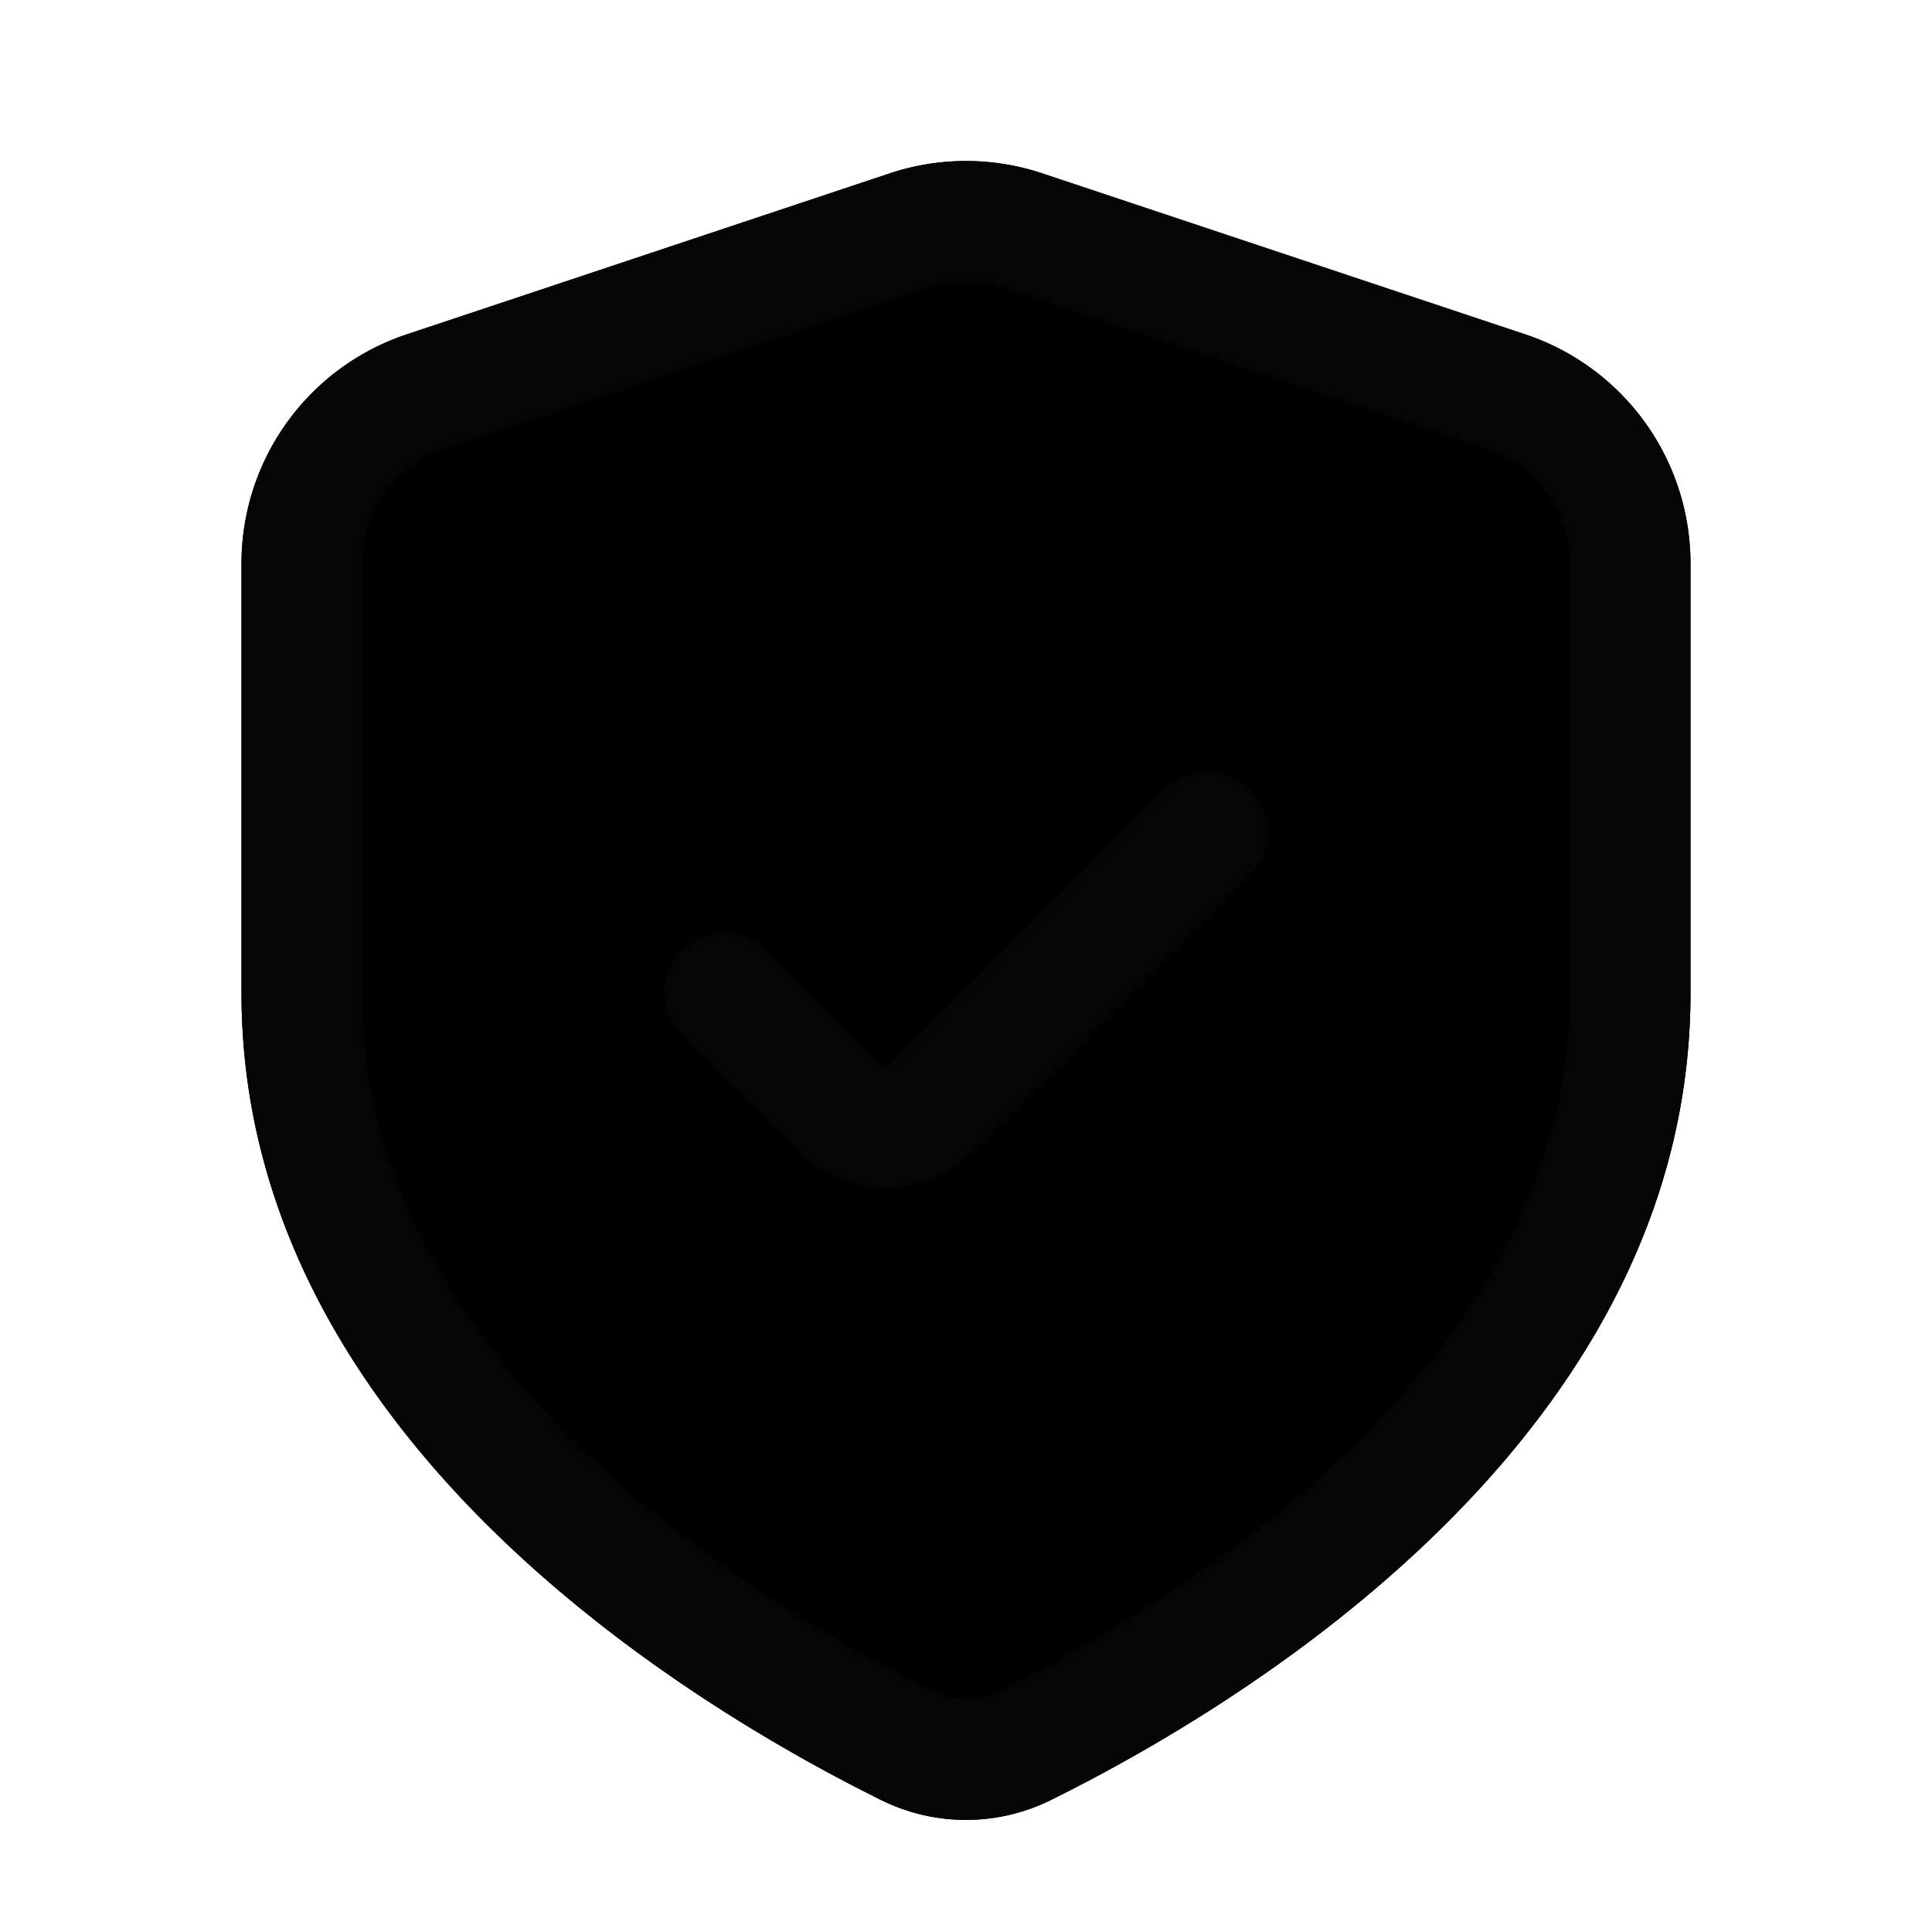 <svg width="28" height="28" viewBox="0 0 28 28" xmlns="http://www.w3.org/2000/svg">
    <g fill="none" fill-rule="evenodd">
        <path d="M5.893 4.846A3.5 3.5 0 0 0 3.5 8.166v6.228c0 6.419 6.487 10.315 9.263 11.69a2.773 2.773 0 0 0 2.474 0c2.776-1.375 9.263-5.271 9.263-11.69V8.167a3.5 3.5 0 0 0-2.393-3.32l-7-2.334a3.5 3.5 0 0 0-2.214 0l-7 2.333z" fill="currentColor"/>
        <path d="M0 0h28v28H0z"/>
        <path d="M12.893 2.513a3.5 3.5 0 0 1 2.214 0l7 2.333a3.5 3.5 0 0 1 2.393 3.32v6.228c0 6.419-6.487 10.315-9.263 11.69a2.773 2.773 0 0 1-2.474 0C9.987 24.708 3.5 20.812 3.5 14.393V8.167a3.5 3.5 0 0 1 2.393-3.32zm.554 1.66-7 2.333a1.75 1.75 0 0 0-1.197 1.66v6.228c0 2.575 1.293 4.733 3.071 6.493 1.781 1.762 3.912 2.981 5.218 3.627.296.147.626.147.922 0 1.306-.646 3.437-1.865 5.218-3.627 1.778-1.76 3.071-3.918 3.071-6.493V8.167a1.75 1.75 0 0 0-1.197-1.66l-7-2.334a1.75 1.75 0 0 0-1.106 0zm4.672 7.269a.875.875 0 0 1 0 1.237l-4.007 4.007a1.808 1.808 0 0 1-2.557 0L9.88 15.013a.875.875 0 1 1 1.238-1.238l1.673 1.674c.023.022.06.022.083 0l4.006-4.007a.875.875 0 0 1 1.238 0z" fill="#050506"/>
    </g>
</svg>
